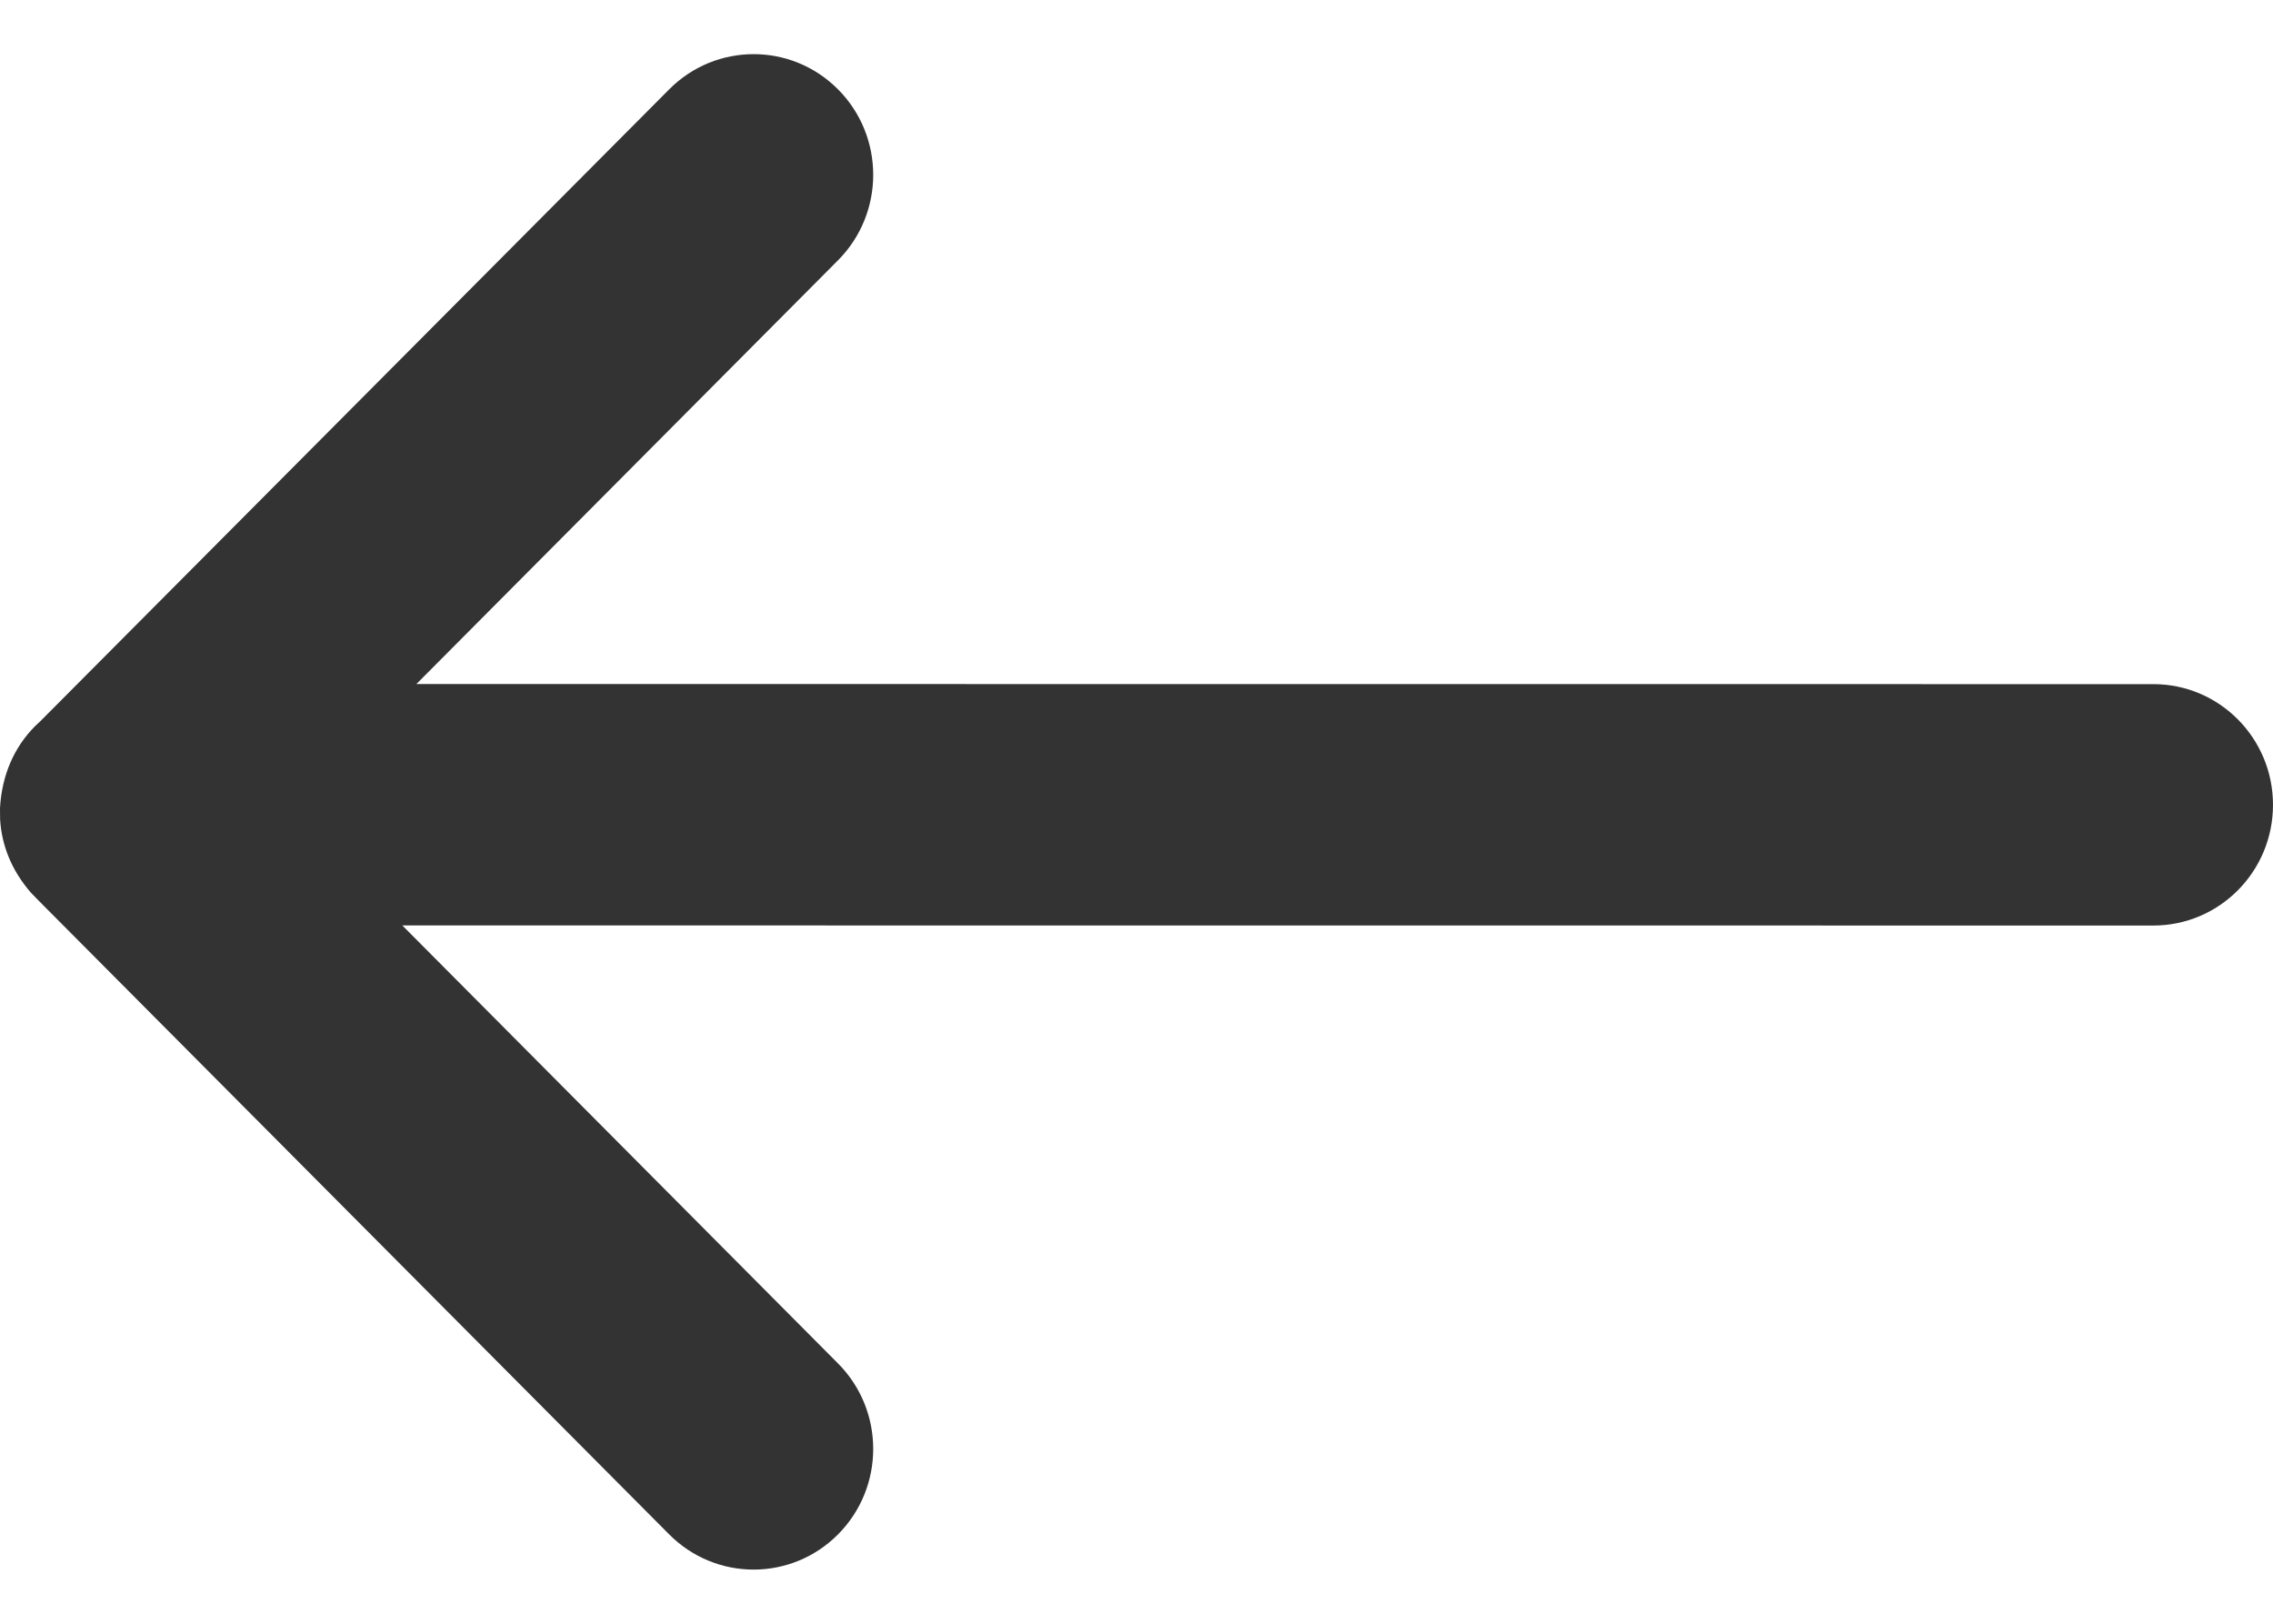 <svg width="21" height="15" viewBox="0 0 21 15" fill="none" xmlns="http://www.w3.org/2000/svg">
<path d="M6.183 0.825L0.373 6.662L0.324 6.708C0.13 6.903 0.017 7.161 0 7.465L0.001 7.568C0.015 7.809 0.106 8.039 0.285 8.246L0.353 8.316L6.183 14.175C6.614 14.608 7.311 14.608 7.742 14.175C8.176 13.739 8.176 13.031 7.742 12.595L3.717 8.549L19.895 8.55C20.504 8.55 21 8.052 21 7.435C21 6.818 20.504 6.32 19.895 6.32L3.847 6.319L7.742 2.405C8.176 1.969 8.176 1.261 7.742 0.825C7.311 0.392 6.614 0.392 6.183 0.825Z" fill="black" fill-opacity="0.8"/>
</svg>
